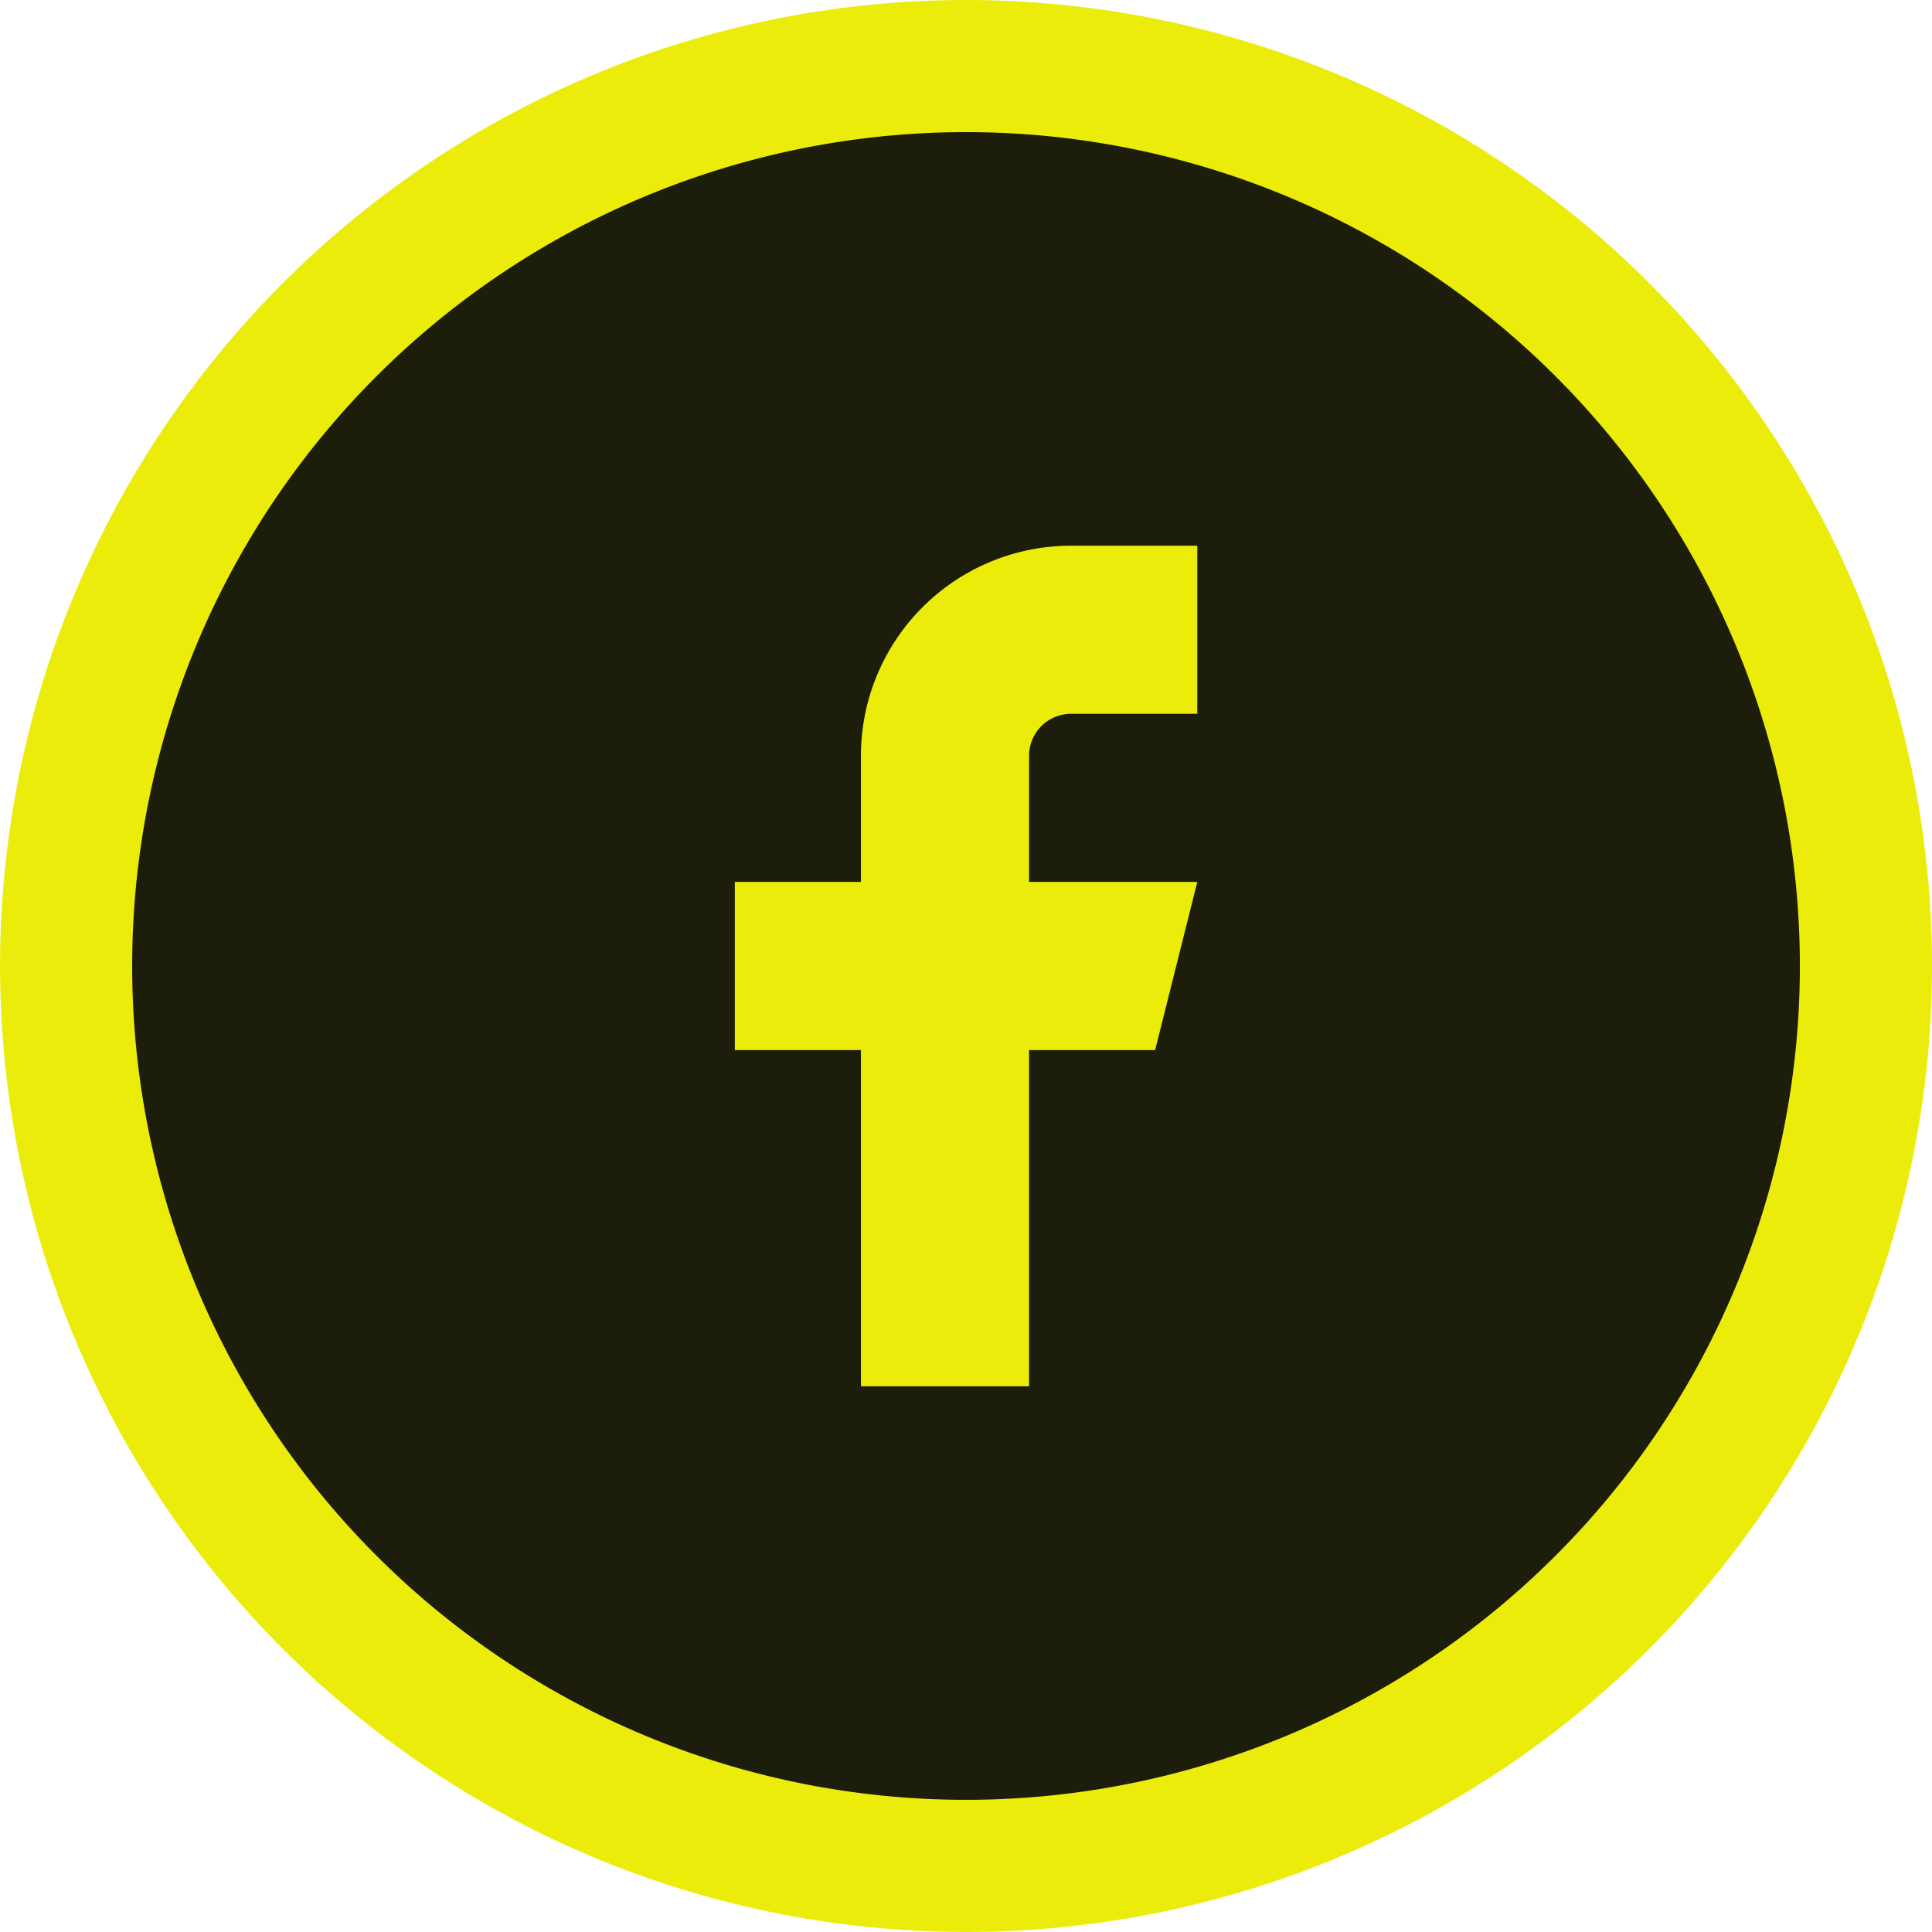 <svg xmlns="http://www.w3.org/2000/svg" width="43.865" height="43.865" viewBox="0 0 43.865 43.865">
  <g id="Group_2227" data-name="Group 2227" transform="translate(-106.068 -8.068)">
    <path id="Path_32" data-name="Path 32" d="M43.865,23.432A20.432,20.432,0,1,1,23.432,3,20.432,20.432,0,0,1,43.865,23.432Z" transform="translate(104.568 6.568)" fill="#1d1d0c" stroke="#ecec0b" stroke-linecap="round" stroke-linejoin="round" stroke-width="3"/>
    <path id="Icon_feather-facebook" data-name="Icon feather-facebook" d="M21,3H18.134a4.771,4.771,0,0,0-4.771,4.771v2.863H10.5v3.817h2.863v7.634H17.18V14.451h2.863L21,10.634H17.18V7.771a.954.954,0,0,1,.954-.954H21Z" transform="translate(112.252 17.458)" fill="#ecec0b"/>
  </g>
</svg>
